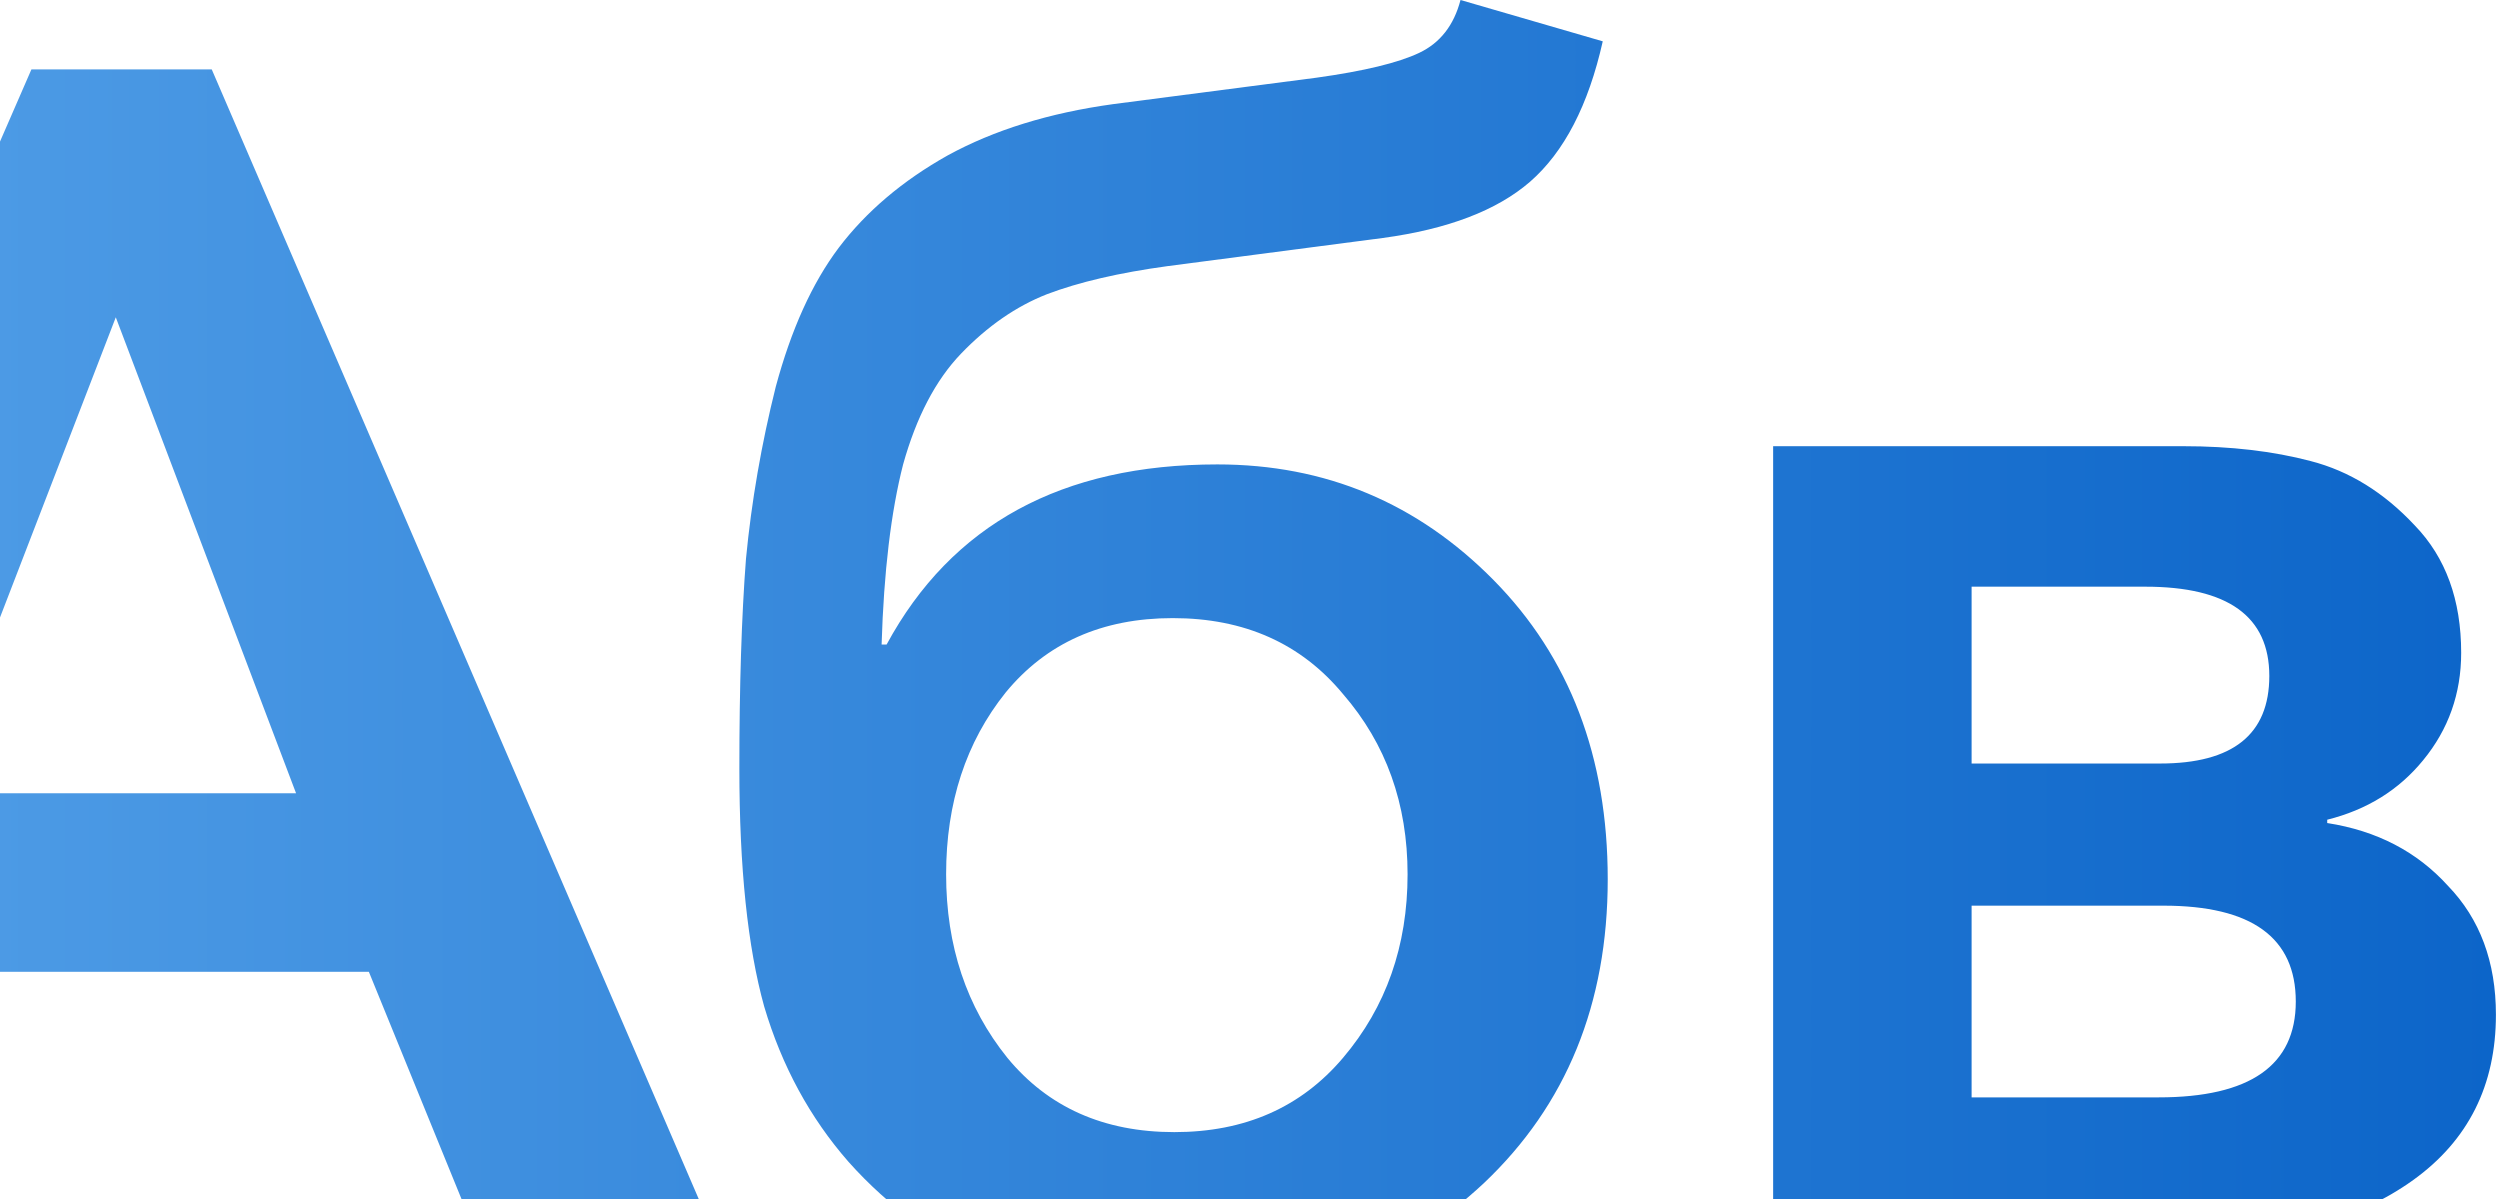 <svg width="98" height="47" viewBox="0 0 98 47" fill="none" xmlns="http://www.w3.org/2000/svg">
<path fill-rule="evenodd" clip-rule="evenodd" d="M46.165 50.922C40.762 50.922 36.461 49.13 33.263 45.545C31.75 43.817 30.648 41.787 29.956 39.455C29.308 37.123 28.983 34.013 28.983 30.126C28.983 26.887 29.07 24.144 29.243 21.898C29.459 19.652 29.848 17.406 30.41 15.16C31.015 12.914 31.836 11.1 32.874 9.718C33.954 8.293 35.381 7.083 37.153 6.09C38.968 5.097 41.129 4.427 43.636 4.082L51.611 3.045C53.47 2.786 54.81 2.462 55.631 2.073C56.452 1.684 56.993 0.993 57.252 0L62.828 1.62C62.266 4.125 61.315 5.96 59.975 7.127C58.678 8.249 56.755 8.984 54.205 9.329L45.776 10.431C43.874 10.69 42.297 11.057 41.043 11.532C39.833 12.007 38.709 12.785 37.672 13.864C36.677 14.901 35.921 16.348 35.402 18.205C34.927 20.062 34.646 22.416 34.559 25.267H34.754C37.304 20.559 41.627 18.205 47.721 18.205C51.957 18.205 55.566 19.717 58.549 22.74C61.531 25.764 63.023 29.672 63.023 34.467C63.023 39.347 61.402 43.321 58.16 46.387C54.918 49.411 50.92 50.922 46.165 50.922ZM39.487 41.464C41.086 43.407 43.269 44.379 46.035 44.379C48.802 44.379 51.006 43.407 52.649 41.464C54.334 39.477 55.177 37.08 55.177 34.272C55.177 31.508 54.334 29.154 52.649 27.21C51.006 25.224 48.78 24.23 45.971 24.23C43.204 24.23 41.021 25.202 39.422 27.146C37.866 29.089 37.088 31.465 37.088 34.272C37.088 37.08 37.888 39.477 39.487 41.464ZM-18.737 48.589L1.232 2.72H8.3L28.075 48.589H18.738L14.459 38.094H-5.446L-9.595 48.589H-18.737ZM-2.658 31.097H11.606L4.539 12.438L-2.658 31.097ZM69.507 17.491V48.589H86.04C89.584 48.589 92.437 47.811 94.598 46.257C96.759 44.702 97.84 42.542 97.84 39.778C97.84 37.705 97.213 36.02 95.96 34.724C94.749 33.386 93.172 32.565 91.227 32.263V32.133C92.783 31.744 94.036 30.967 94.987 29.801C95.981 28.591 96.478 27.188 96.478 25.59C96.478 23.516 95.873 21.854 94.663 20.601C93.453 19.305 92.091 18.463 90.578 18.074C89.109 17.686 87.445 17.491 85.586 17.491H69.507ZM84.613 43.017H77.287V35.502H84.808C88.266 35.502 89.995 36.754 89.995 39.26C89.995 41.765 88.201 43.017 84.613 43.017ZM84.678 29.93H77.287V22.998H84.095C87.337 22.998 88.957 24.164 88.957 26.497C88.957 28.786 87.531 29.93 84.678 29.93Z" fill="url(#paint0_linear_1_85)"/>
<defs>
<linearGradient id="paint0_linear_1_85" x1="-18.737" y1="21.461" x2="97.84" y2="21.461" gradientUnits="userSpaceOnUse">
<stop stop-color="#58A4EA"/>
<stop offset="1" stop-color="#0C65C9"/>
</linearGradient>
</defs>
</svg>

